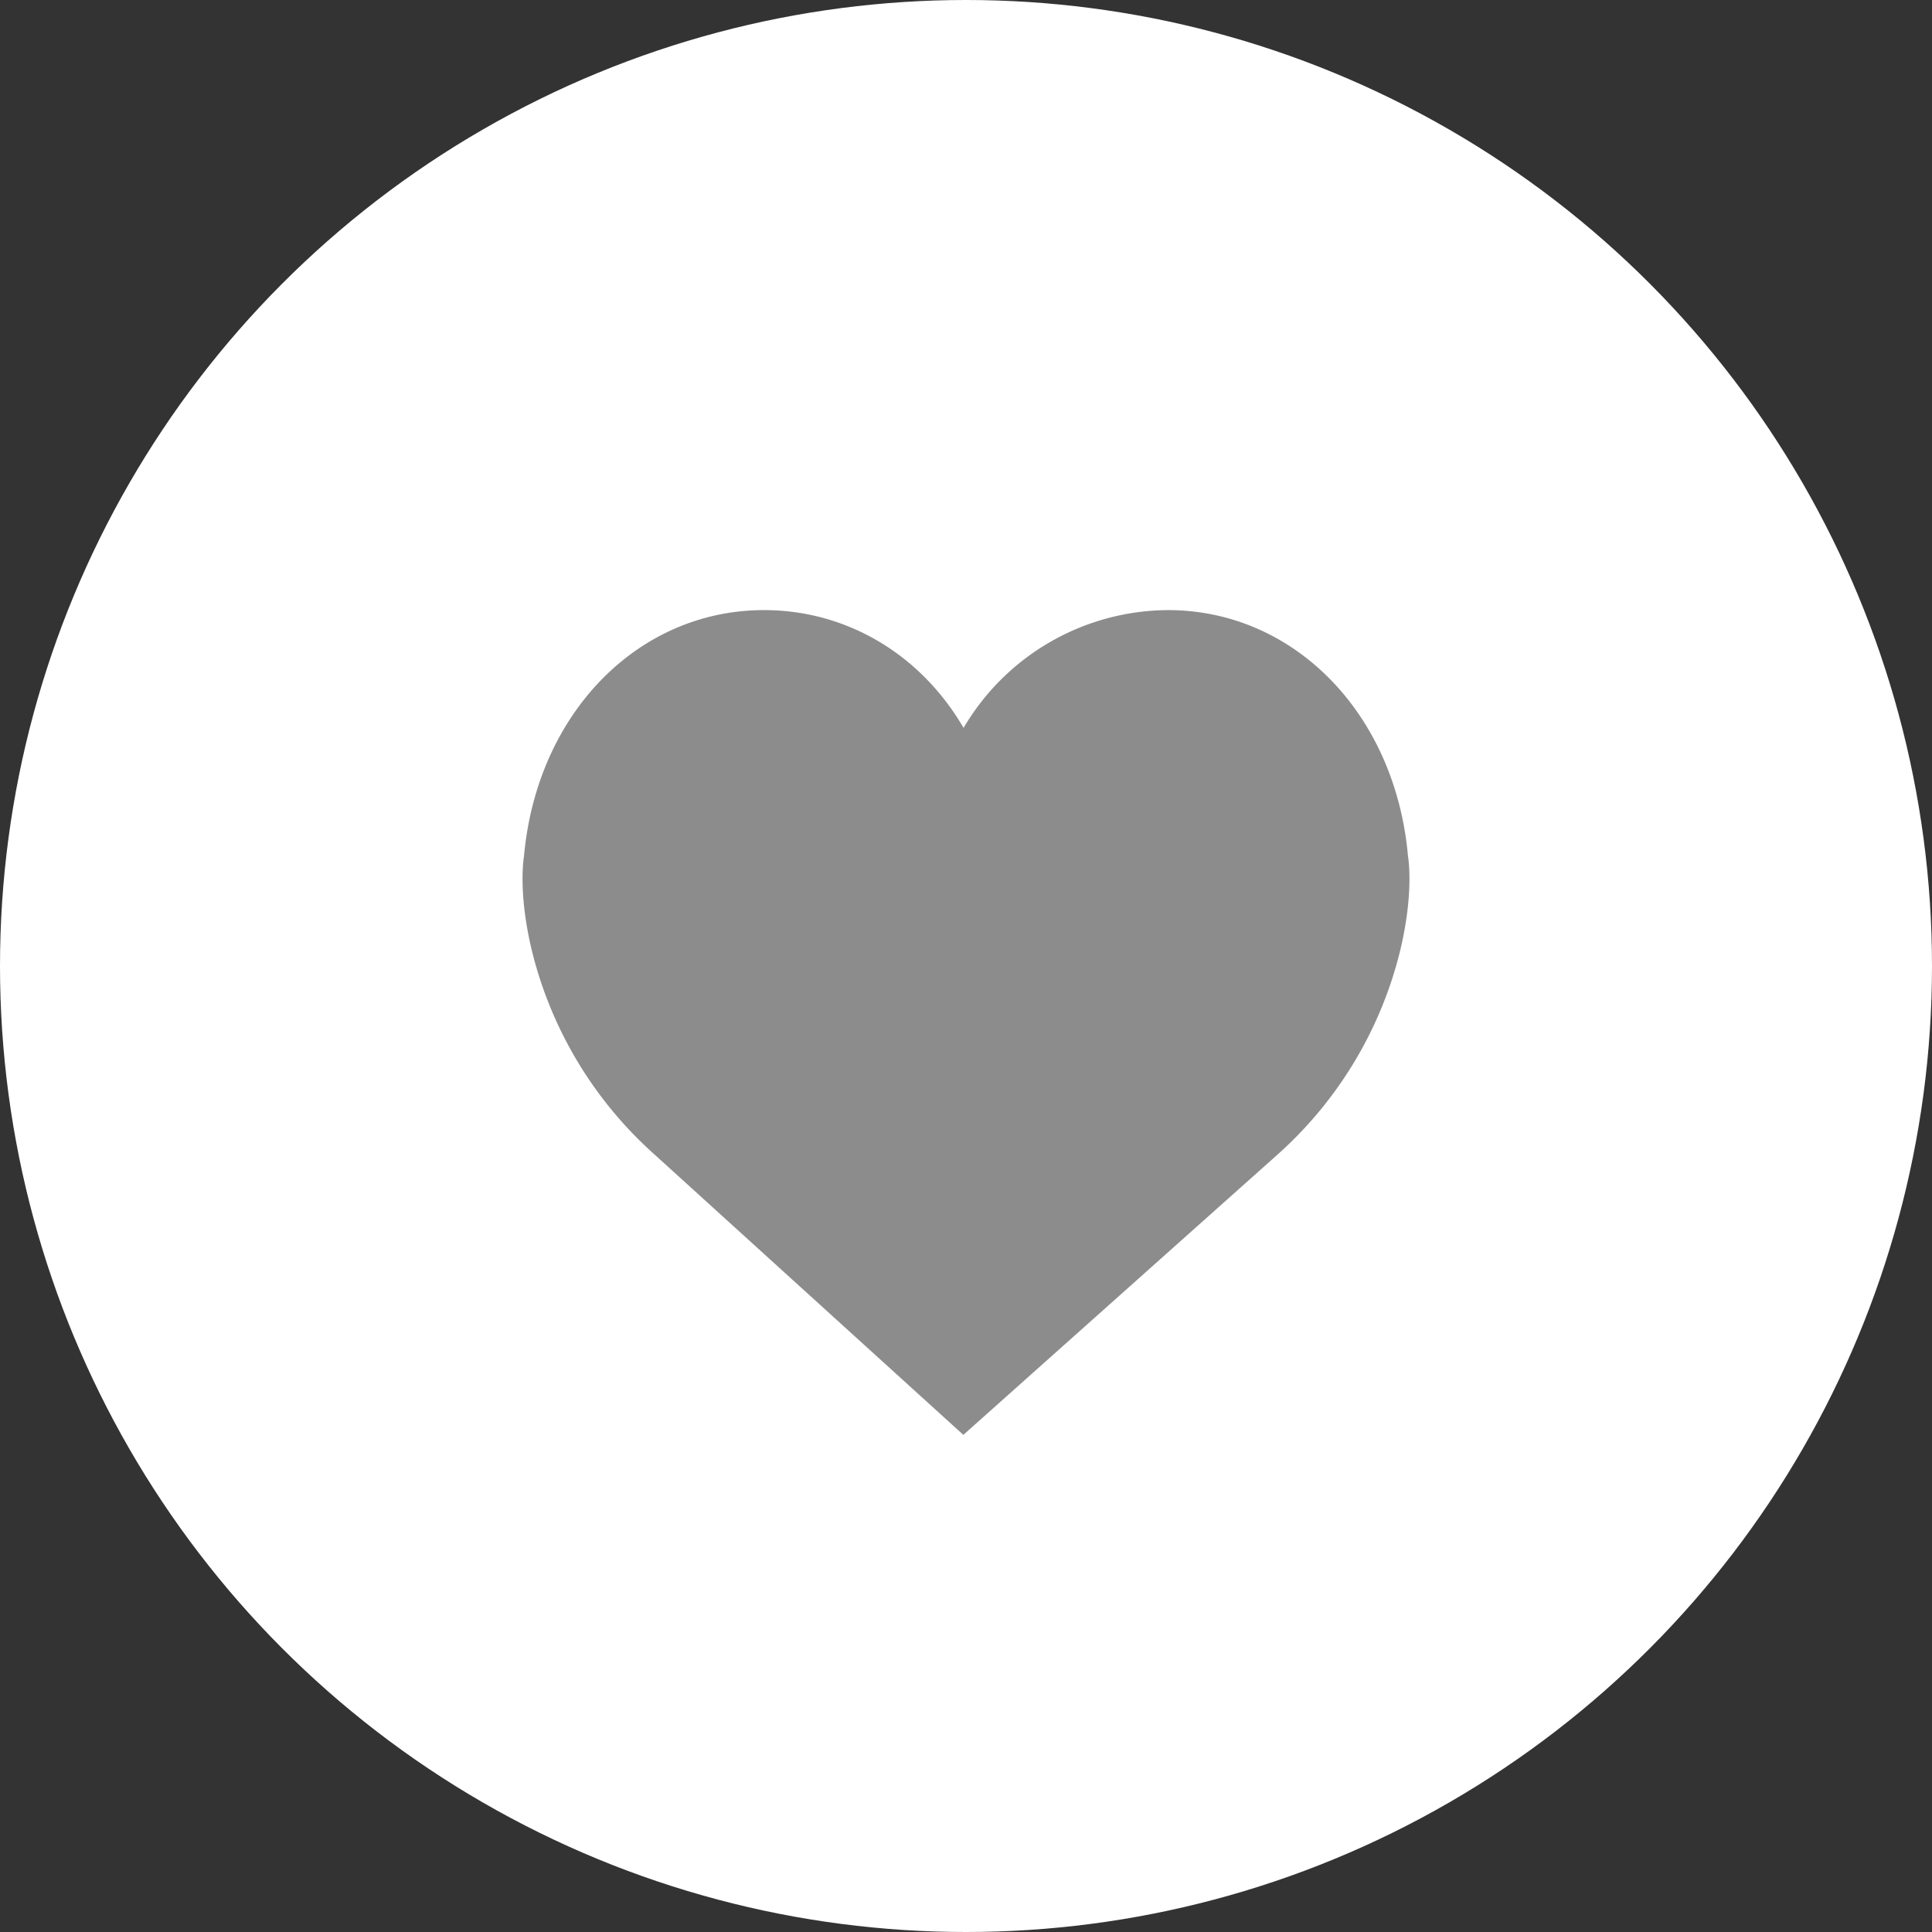 <svg id="Layer_1" data-name="Layer 1" xmlns="http://www.w3.org/2000/svg" viewBox="0 0 342 342"><rect x="0" y="0" width="342" height="342" fill="#333333" stroke="none"/><defs><style>.cls-1{fill:#fff;}.cls-2{fill:#8c8c8c;}</style></defs><title>heart_grey_heart</title><g id="Capa_1" data-name="Capa 1"><circle class="cls-1" cx="171" cy="171" r="171"/><path class="cls-2" d="M249.24,151.54C247,126.32,229.09,108,206.75,108a42.23,42.23,0,0,0-36.18,20.85C163,115.86,149.9,108,135.25,108c-22.34,0-40.2,18.3-42.49,43.53-.18,1.11-.92,7,1.34,16.54a71,71,0,0,0,21.73,36.27L170.53,254l55.64-49.64a71,71,0,0,0,21.73-36.27C250.16,158.52,249.42,152.66,249.24,151.54Z"/></g></svg>